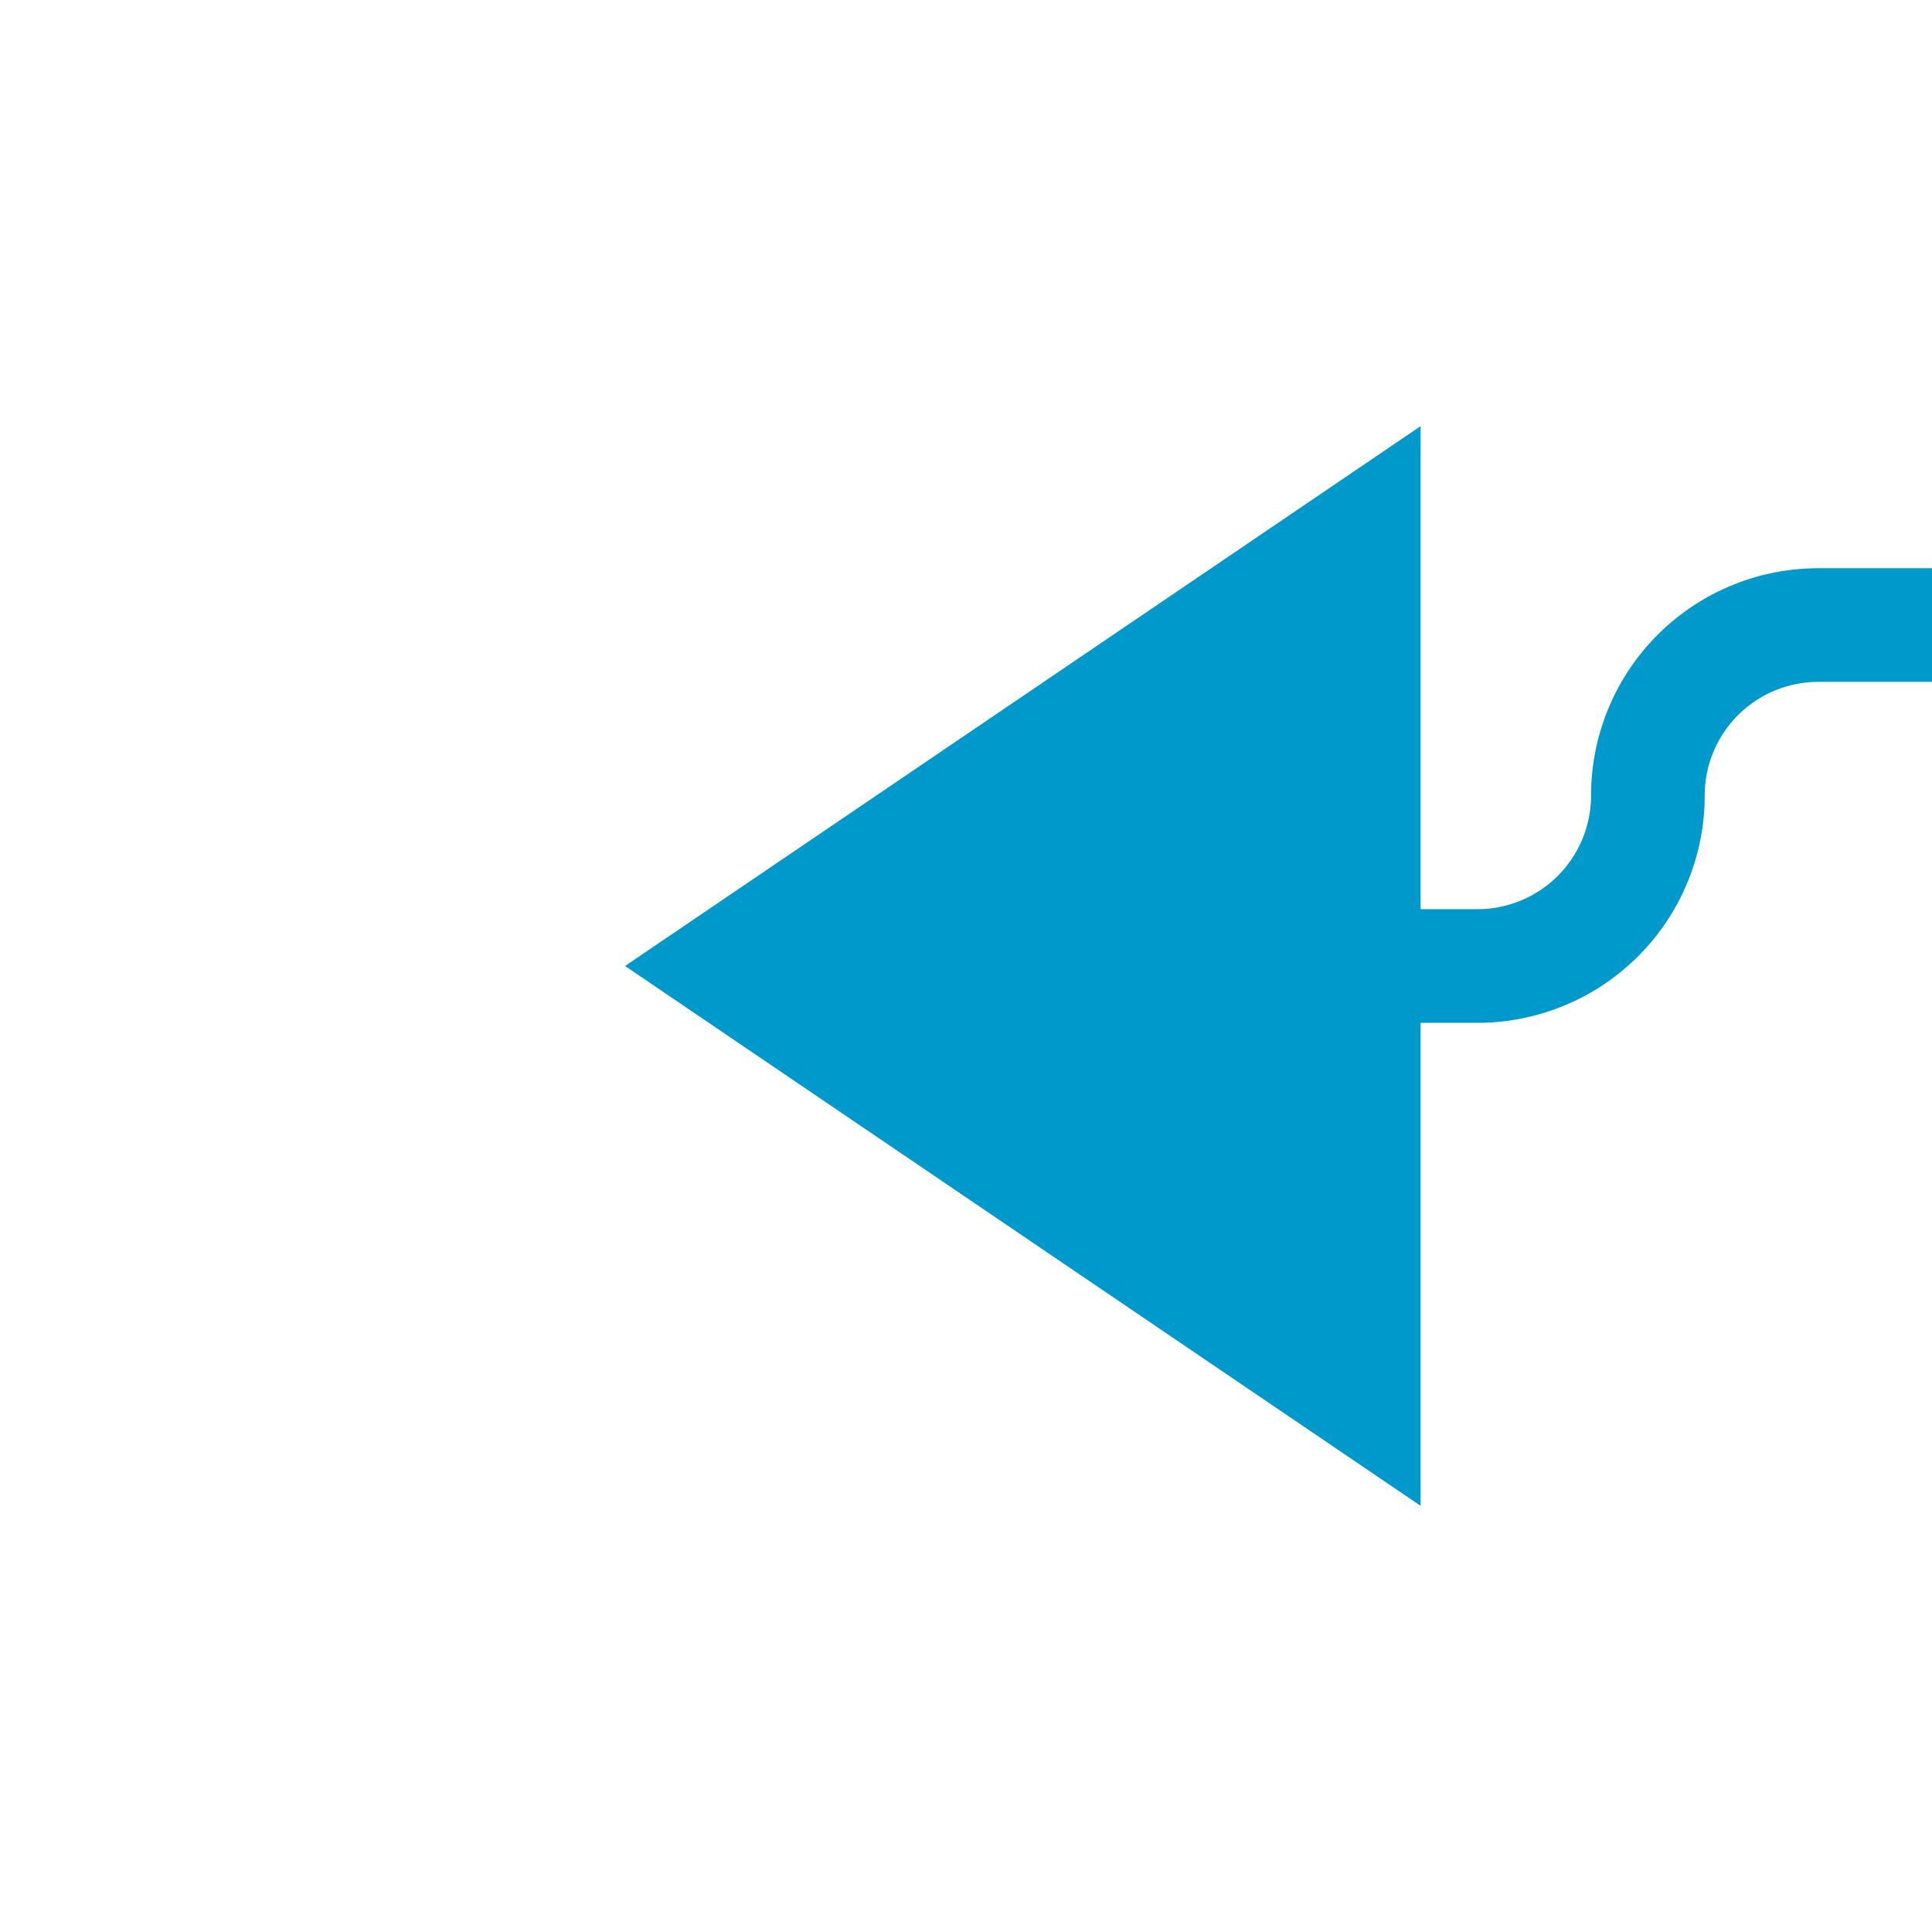 ﻿<?xml version="1.0" encoding="utf-8"?>
<svg version="1.1" xmlns:xlink="http://www.w3.org/1999/xlink" width="34px" height="34px" preserveAspectRatio="xMinYMid meet" viewBox="2131 380  34 32" xmlns="http://www.w3.org/2000/svg">
  <path d="M 2284 390  L 2163 390  A 3 3 0 0 0 2160 393 A 3 3 0 0 1 2157 396 L 2154 396  " stroke-width="2" stroke="#0099cc" fill="none" />
  <path d="M 2156 386.5  L 2142 396  L 2156 405.5  L 2156 386.5  Z " fill-rule="nonzero" fill="#0099cc" stroke="none" />
</svg>